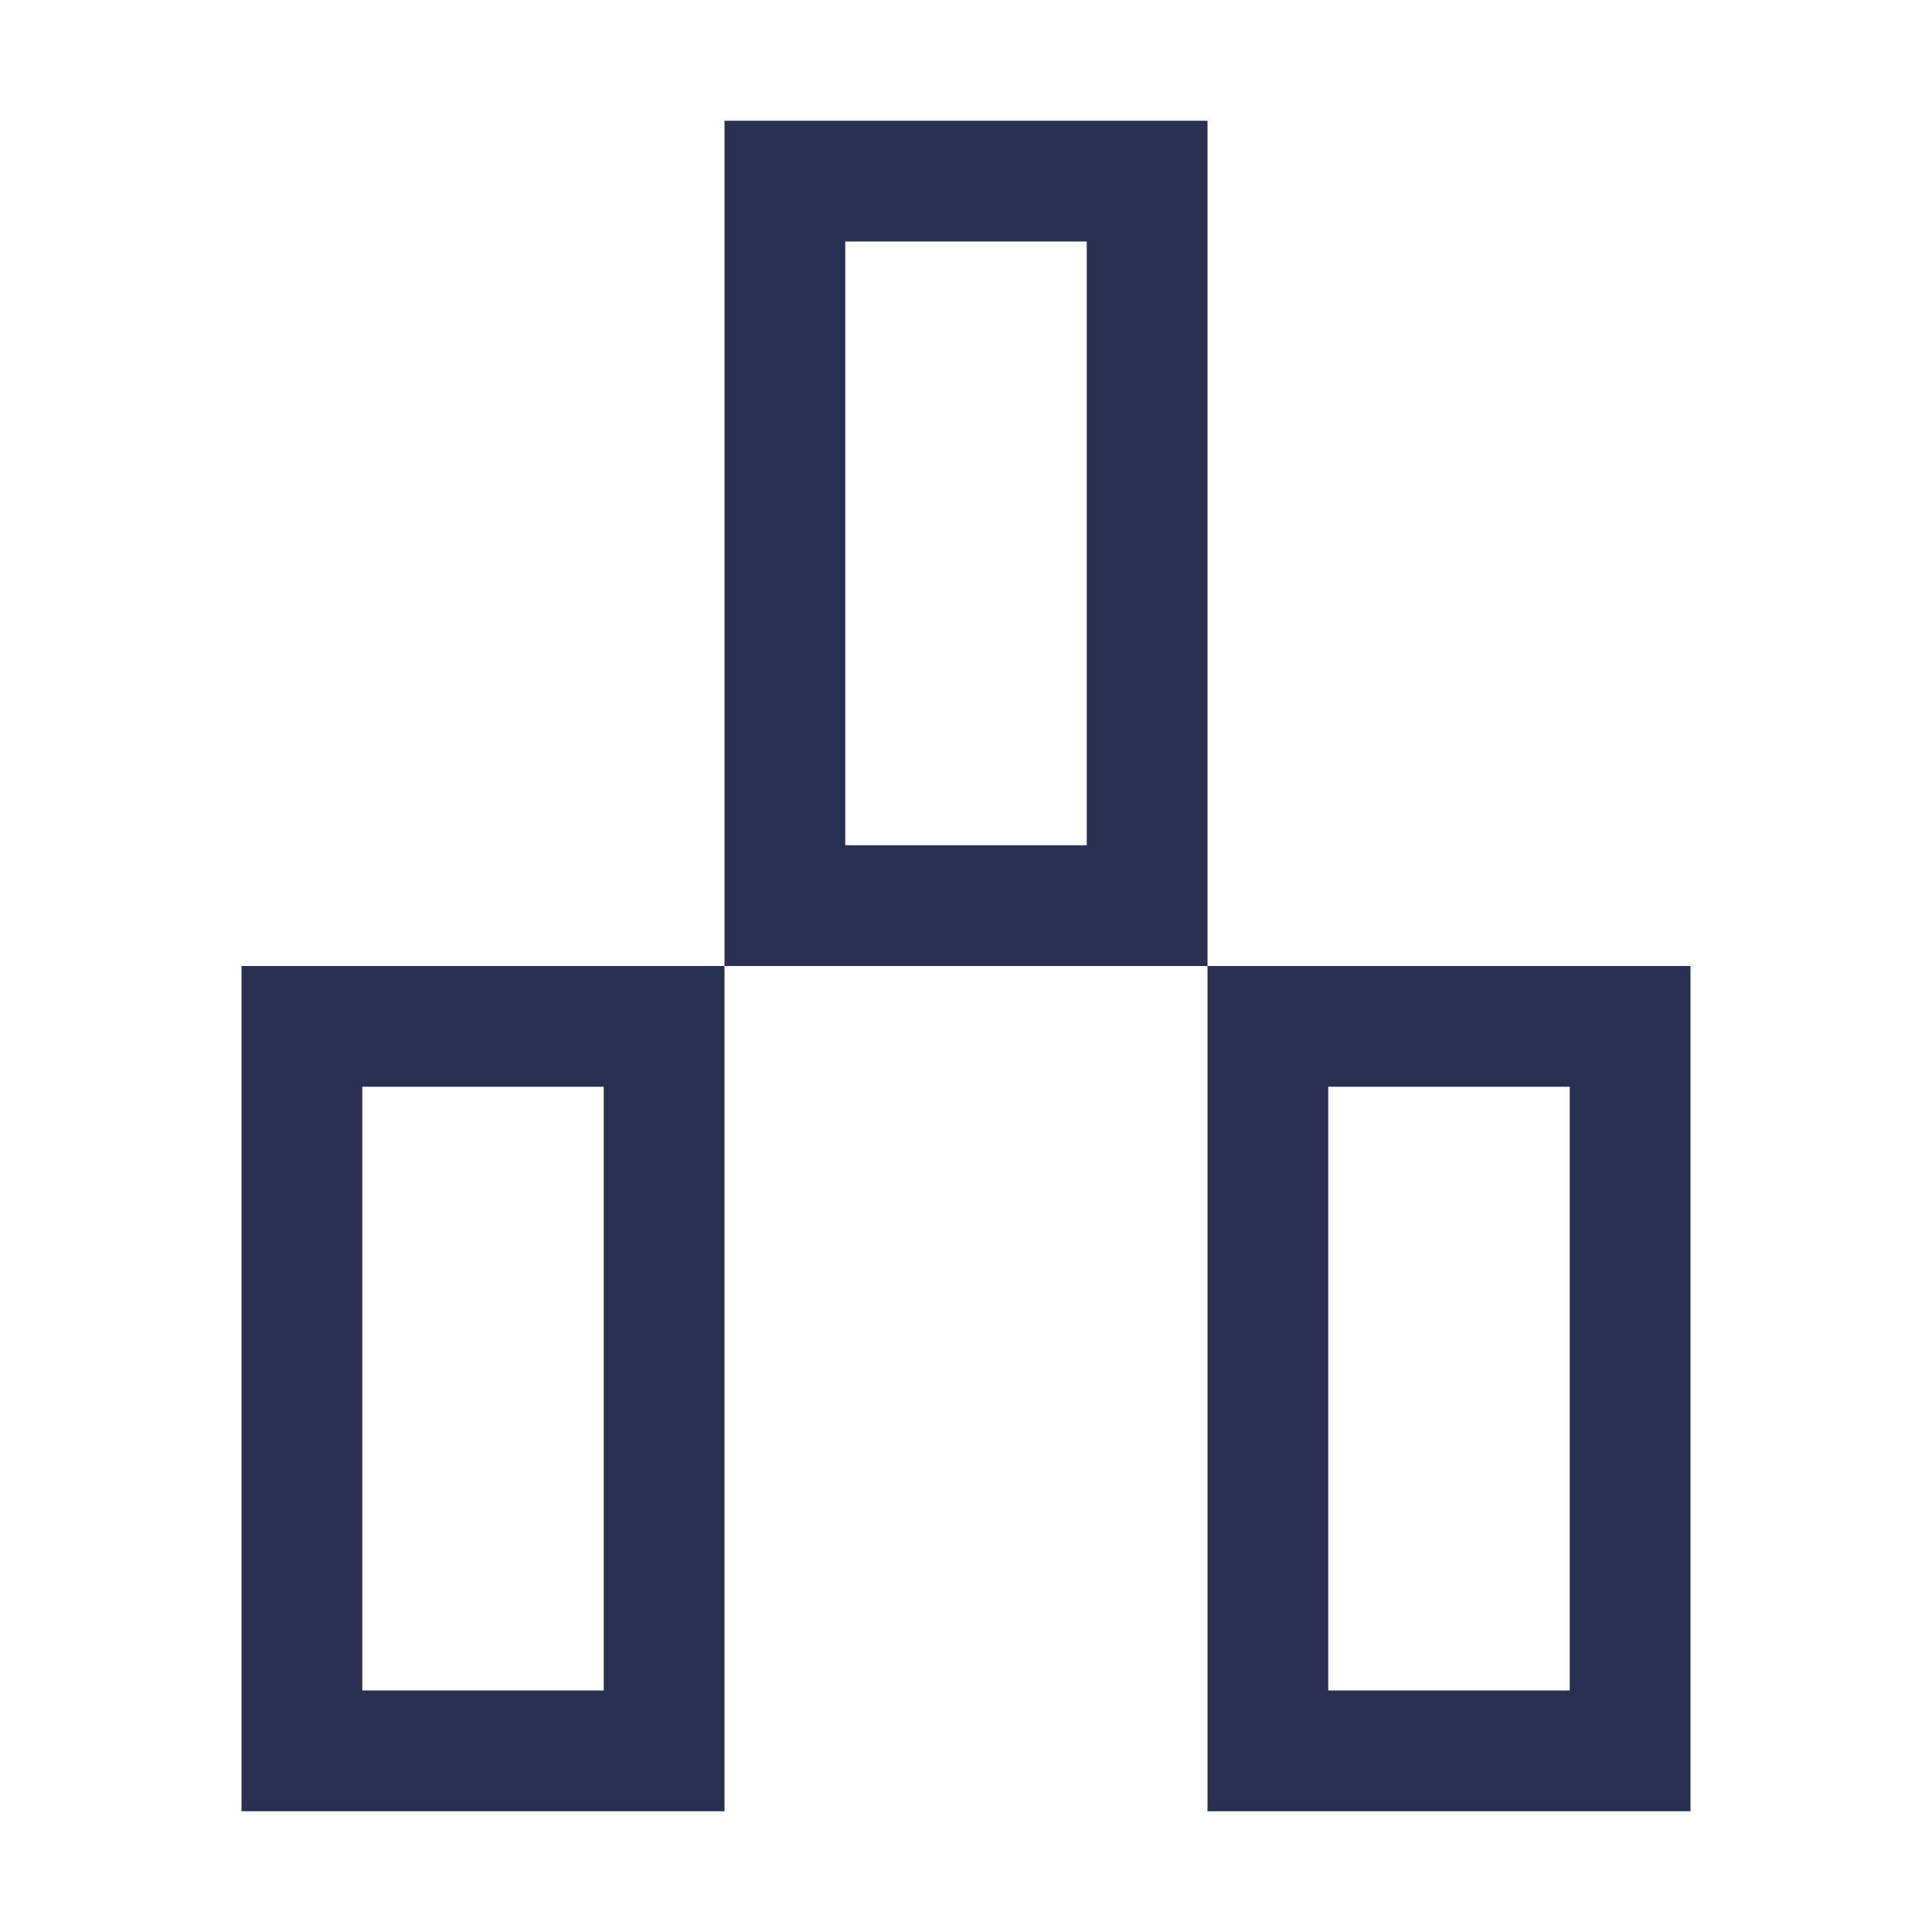 <svg xmlns="http://www.w3.org/2000/svg" width="16" height="16" viewBox="0 0 16 16">
    <g fill="none" fill-rule="evenodd" stroke="#2A3052">
        <path d="M2.5 8.5h3v6h-3zM6.5 1.5h3v6h-3zM10.5 8.5h3v6h-3z"/>
    </g>
</svg>
